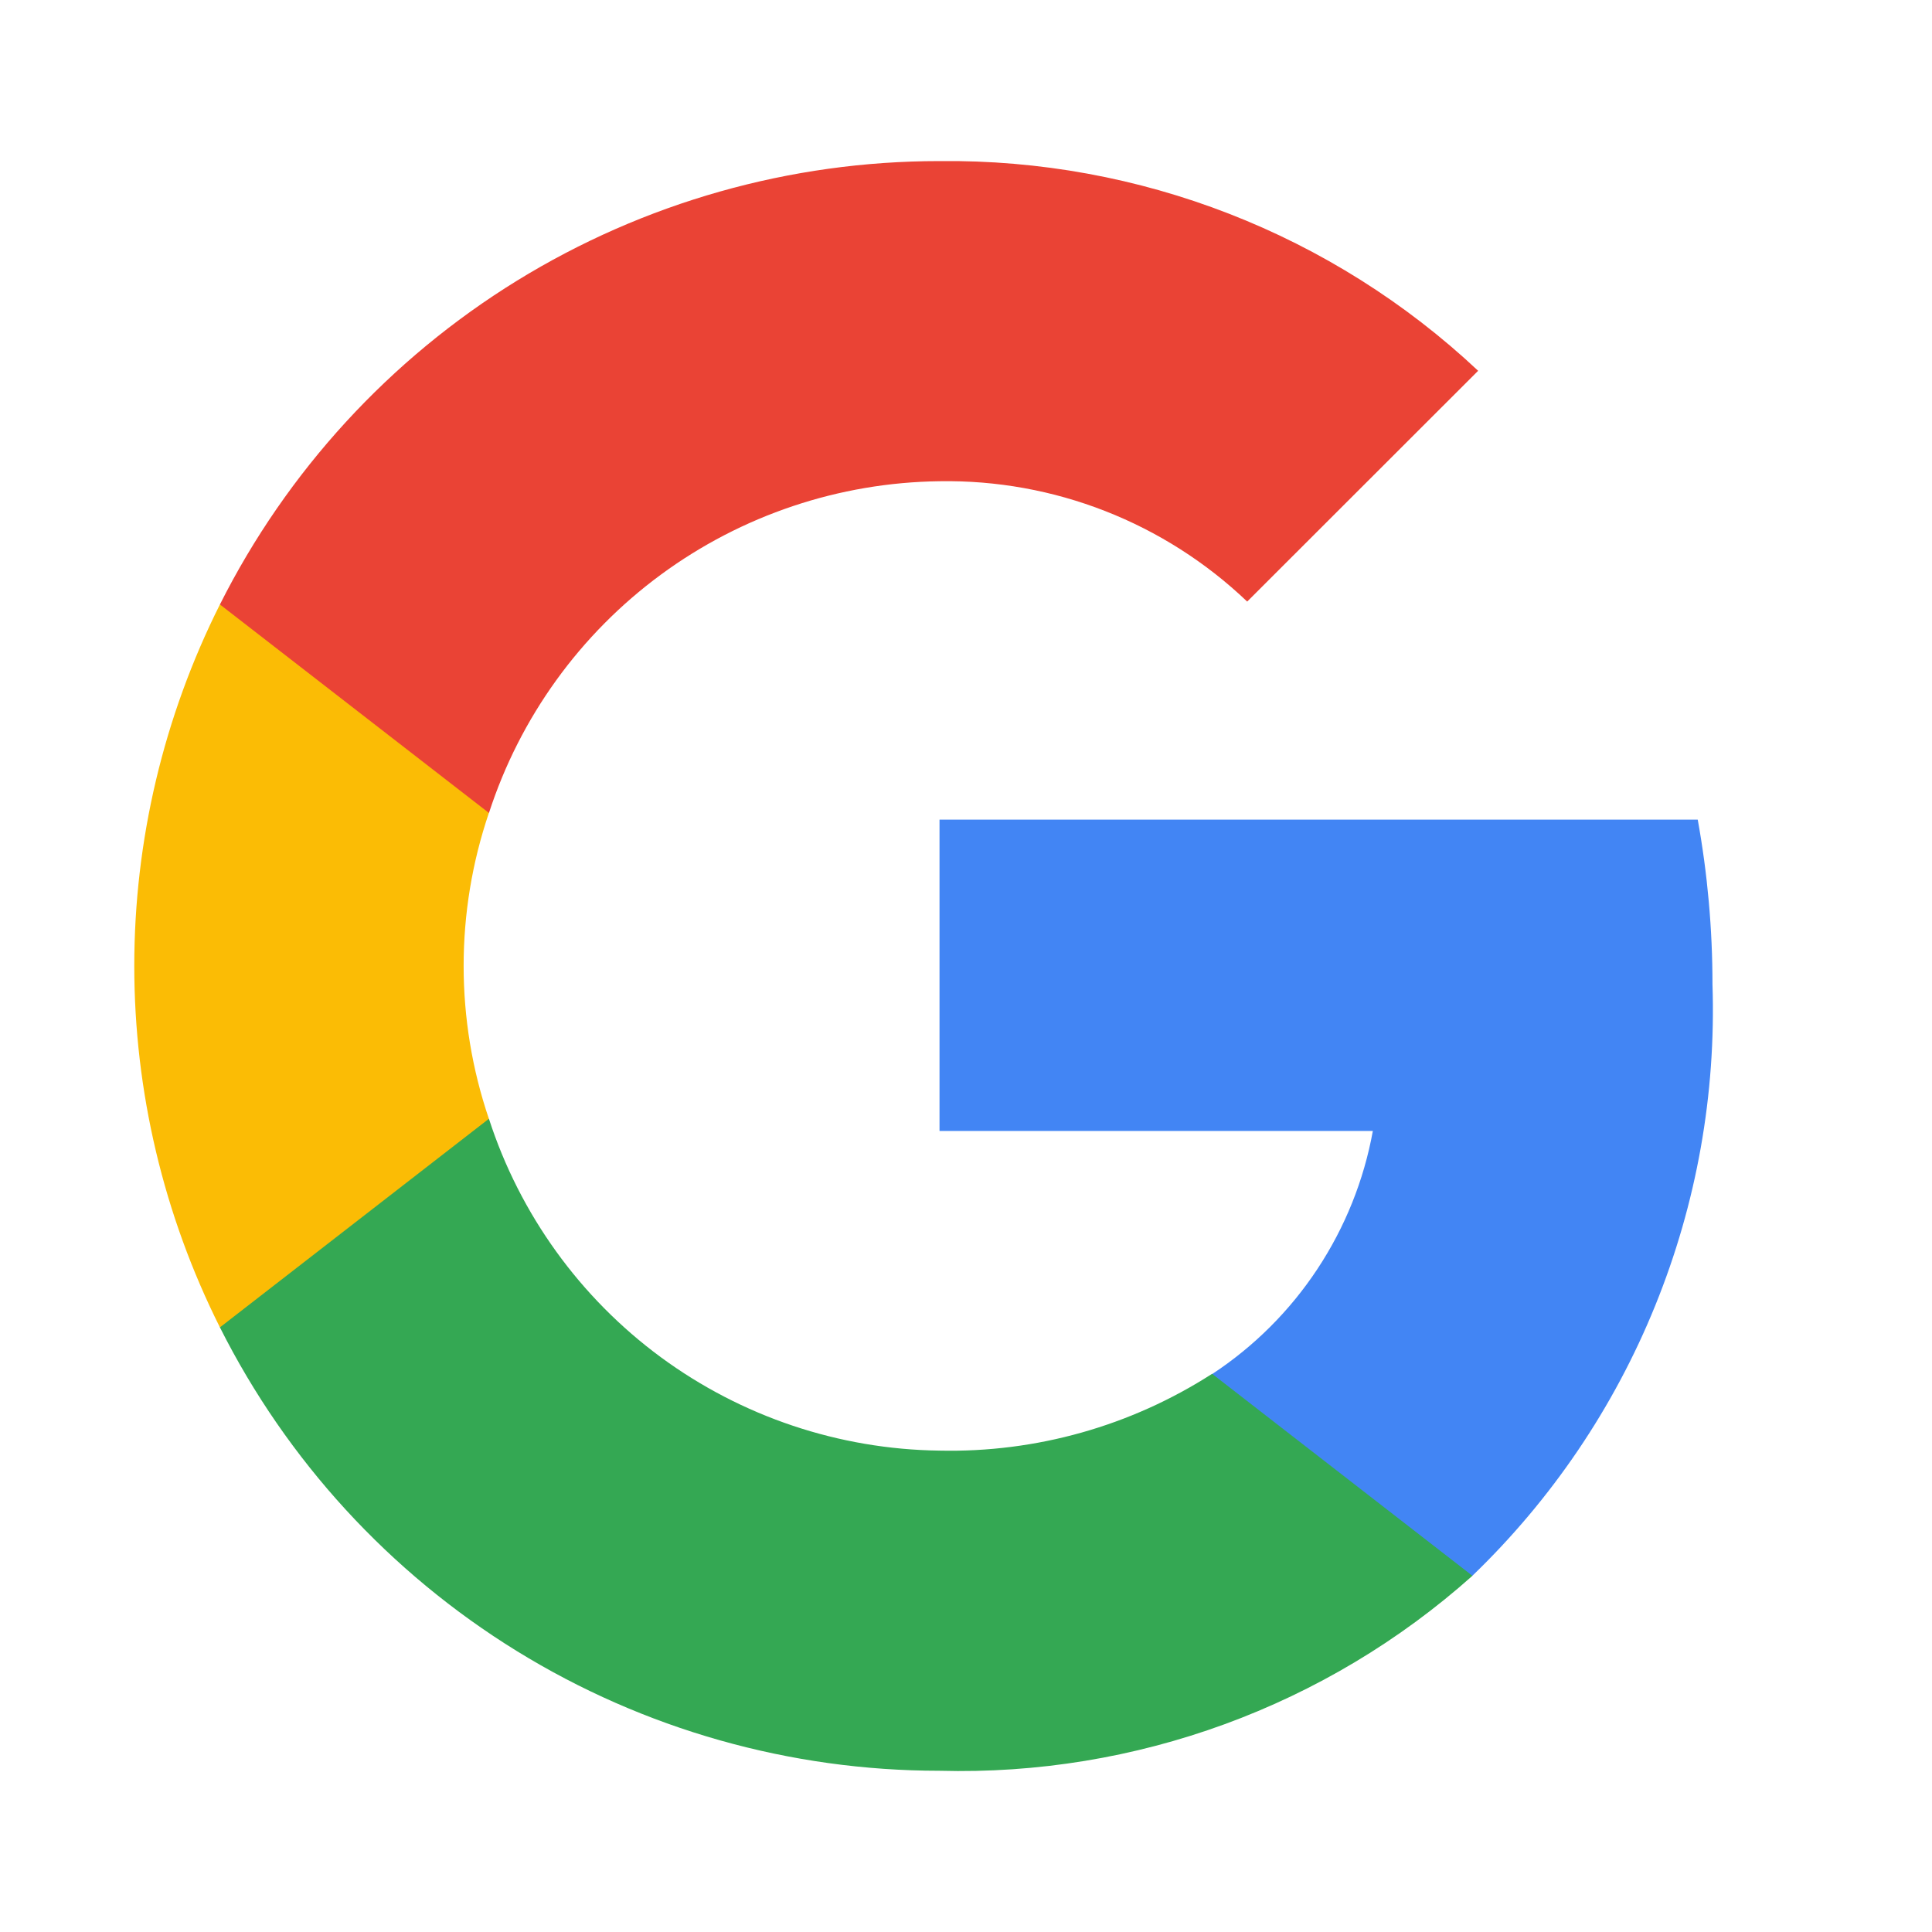 <svg width="24" height="24" viewBox="0 0 24 24" fill="none" xmlns="http://www.w3.org/2000/svg">
<path d="M21.273 12.227C21.273 11.541 21.212 10.857 21.09 10.182H11.671V14.049H17.054C16.943 14.661 16.709 15.244 16.366 15.763C16.023 16.283 15.578 16.727 15.058 17.069V19.575H18.29C19.274 18.628 20.049 17.484 20.562 16.218C21.076 14.952 21.318 13.592 21.273 12.227Z" fill="#4285F4"/>
<path d="M11.67 21.997C14.105 22.063 16.474 21.197 18.291 19.575L15.057 17.066C14.048 17.715 12.868 18.047 11.669 18.02C10.423 18.004 9.212 17.598 8.208 16.859C7.205 16.12 6.458 15.084 6.074 13.899L2.732 13.899V16.489C3.565 18.145 4.842 19.537 6.42 20.51C7.998 21.483 9.816 21.997 11.67 21.997Z" fill="#34A853"/>
<path d="M6.073 13.898C5.655 12.666 5.655 11.331 6.073 10.099V7.509H2.732C2.033 8.902 1.668 10.44 1.668 11.999C1.668 13.558 2.033 15.095 2.732 16.489L6.073 13.898Z" fill="#FBBC05"/>
<path d="M11.67 5.978C13.092 5.954 14.465 6.492 15.493 7.473L18.362 4.606C16.552 2.906 14.154 1.973 11.67 2.001C9.816 2.001 7.998 2.516 6.42 3.488C4.842 4.461 3.565 5.853 2.732 7.509L6.074 10.099C6.458 8.914 7.205 7.878 8.209 7.139C9.213 6.4 10.424 5.994 11.67 5.978Z" fill="#EA4335"/>
</svg>
